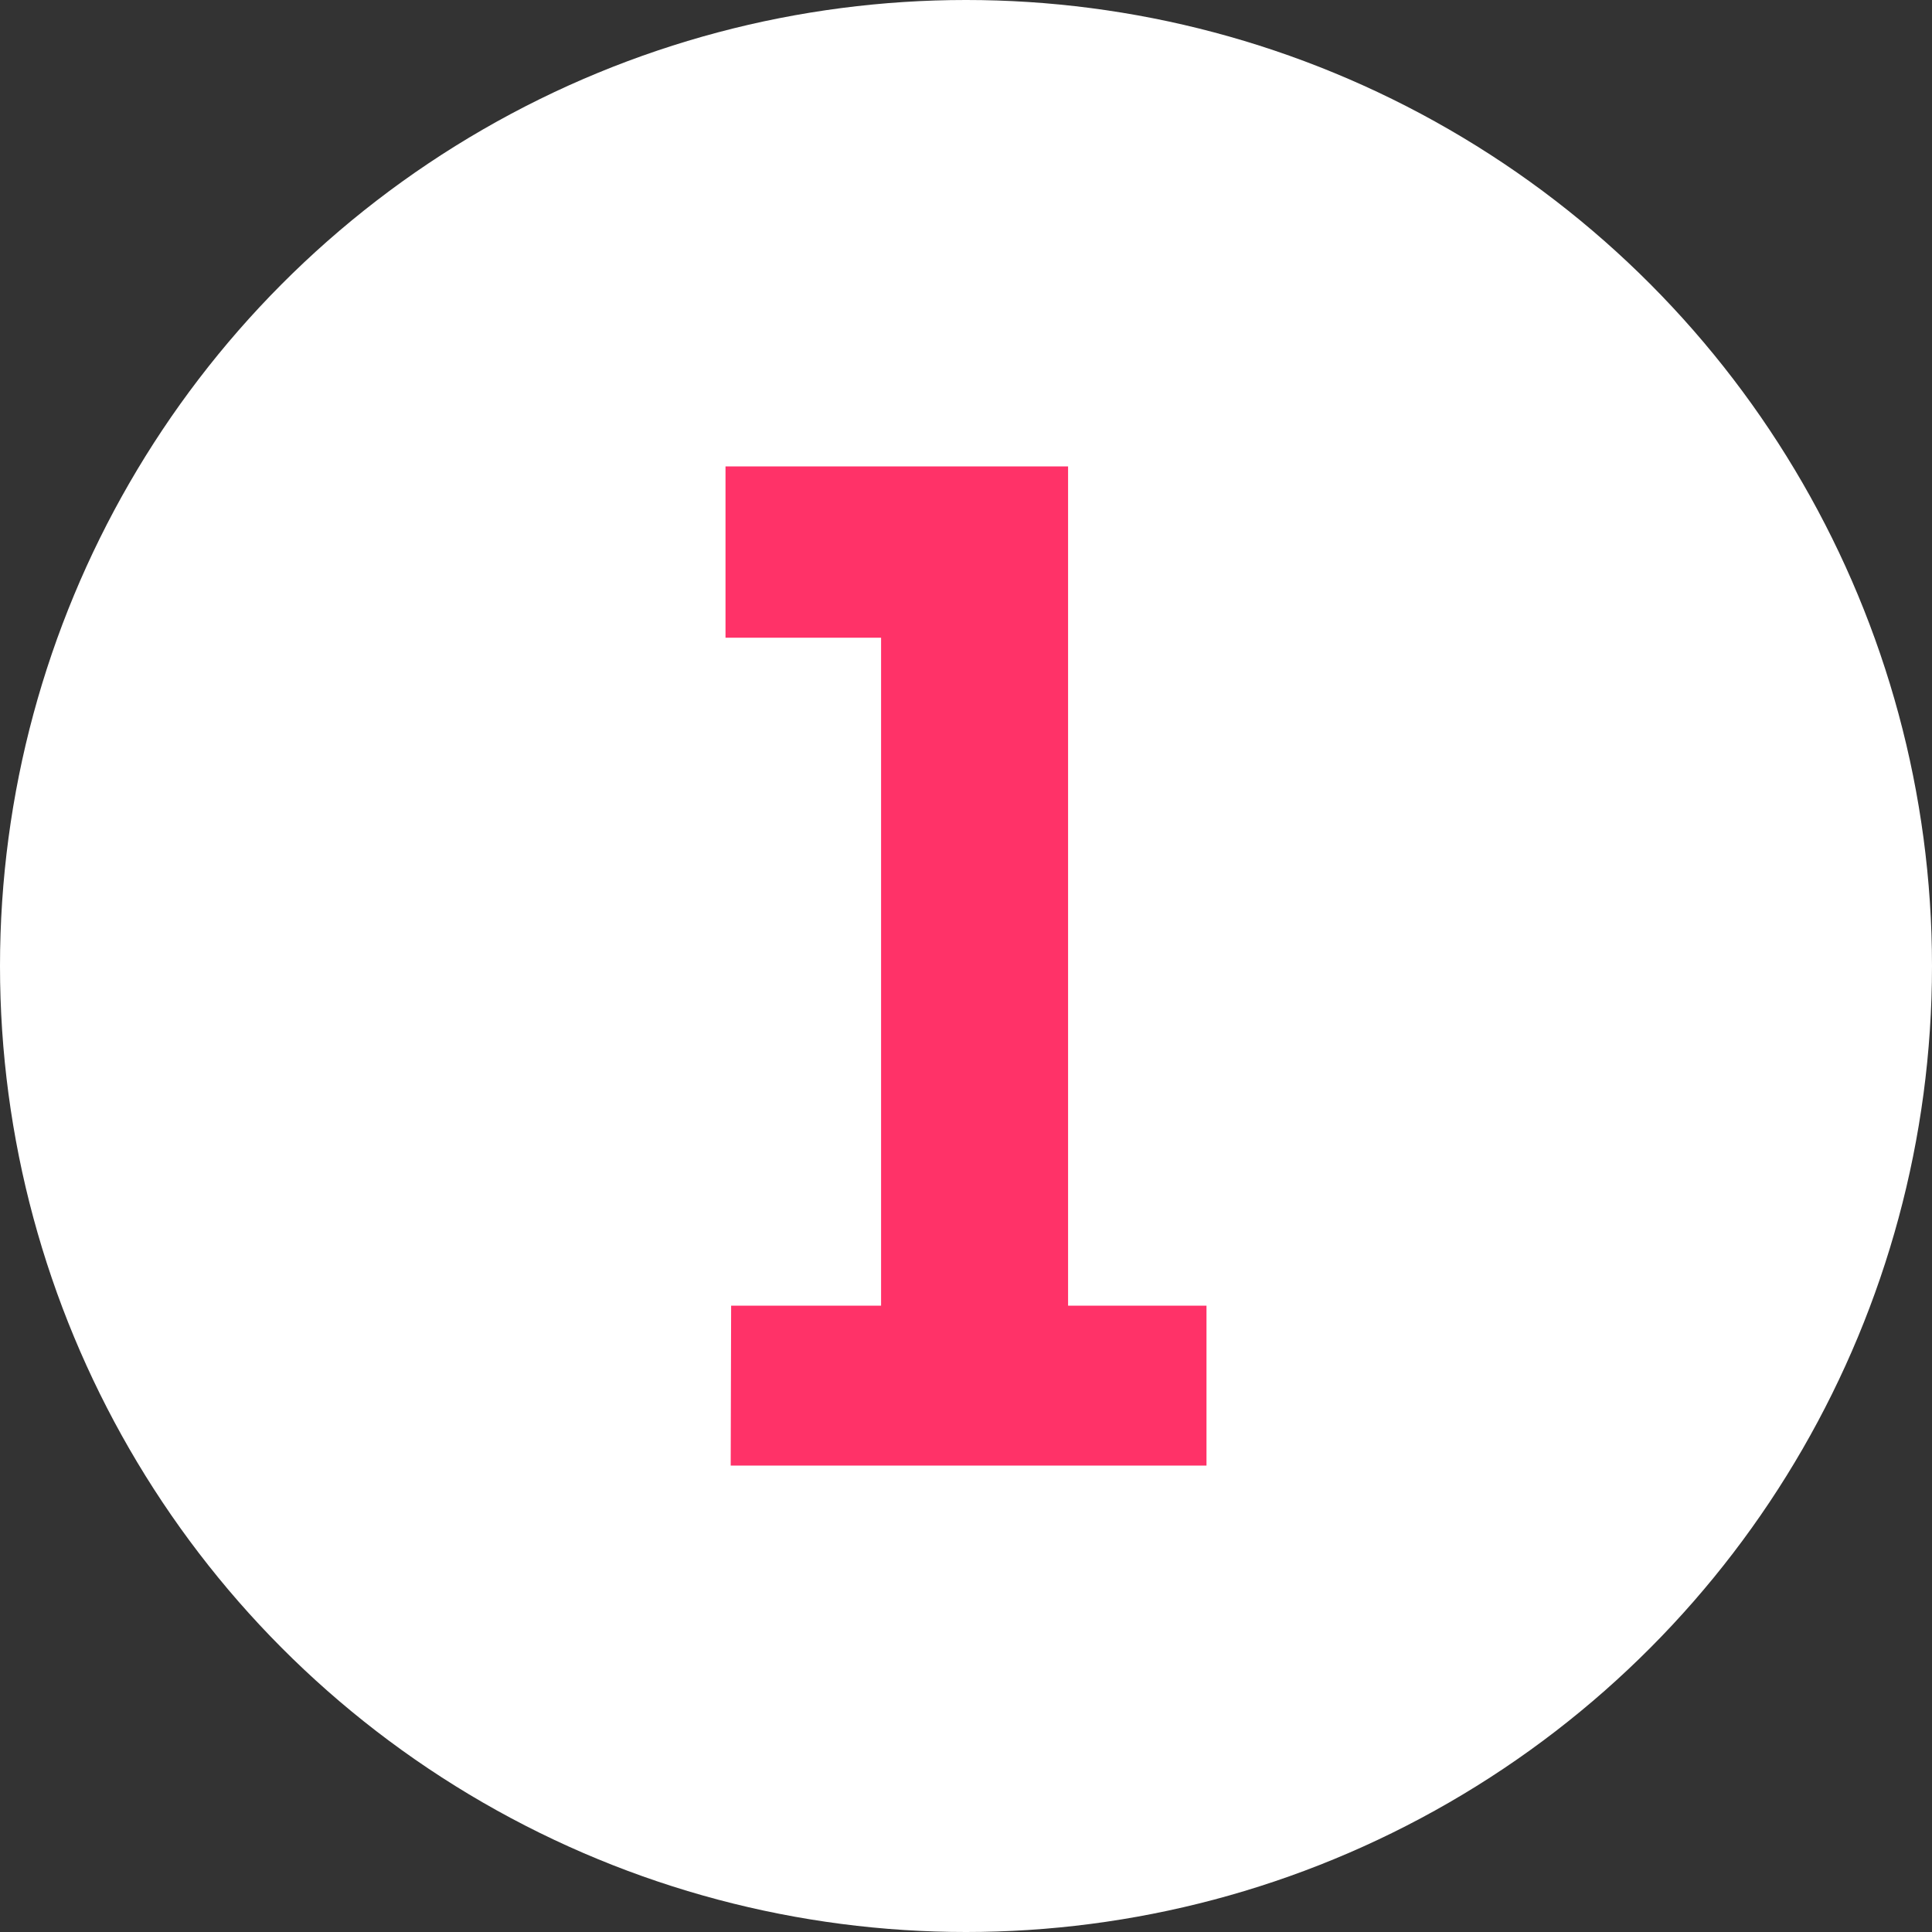 <svg xmlns="http://www.w3.org/2000/svg" viewBox="0 0 134 134"><rect x="0" y="0" width="134" height="134" fill="#333333" stroke="none"/><defs><style>.cls-1{fill:#fff;}.cls-2{fill:#ff3268;}</style></defs><title>notificatieBubbel</title><g id="Layer_2" data-name="Layer 2"><g id="Layer_2-2" data-name="Layer 2"><circle class="cls-1" cx="67" cy="67" r="67"/><path class="cls-2" d="M50.71,90.56h10.4V44.23H50.32V32.35H74.08V90.56h9.6v11.09h-33Z"/></g></g></svg>